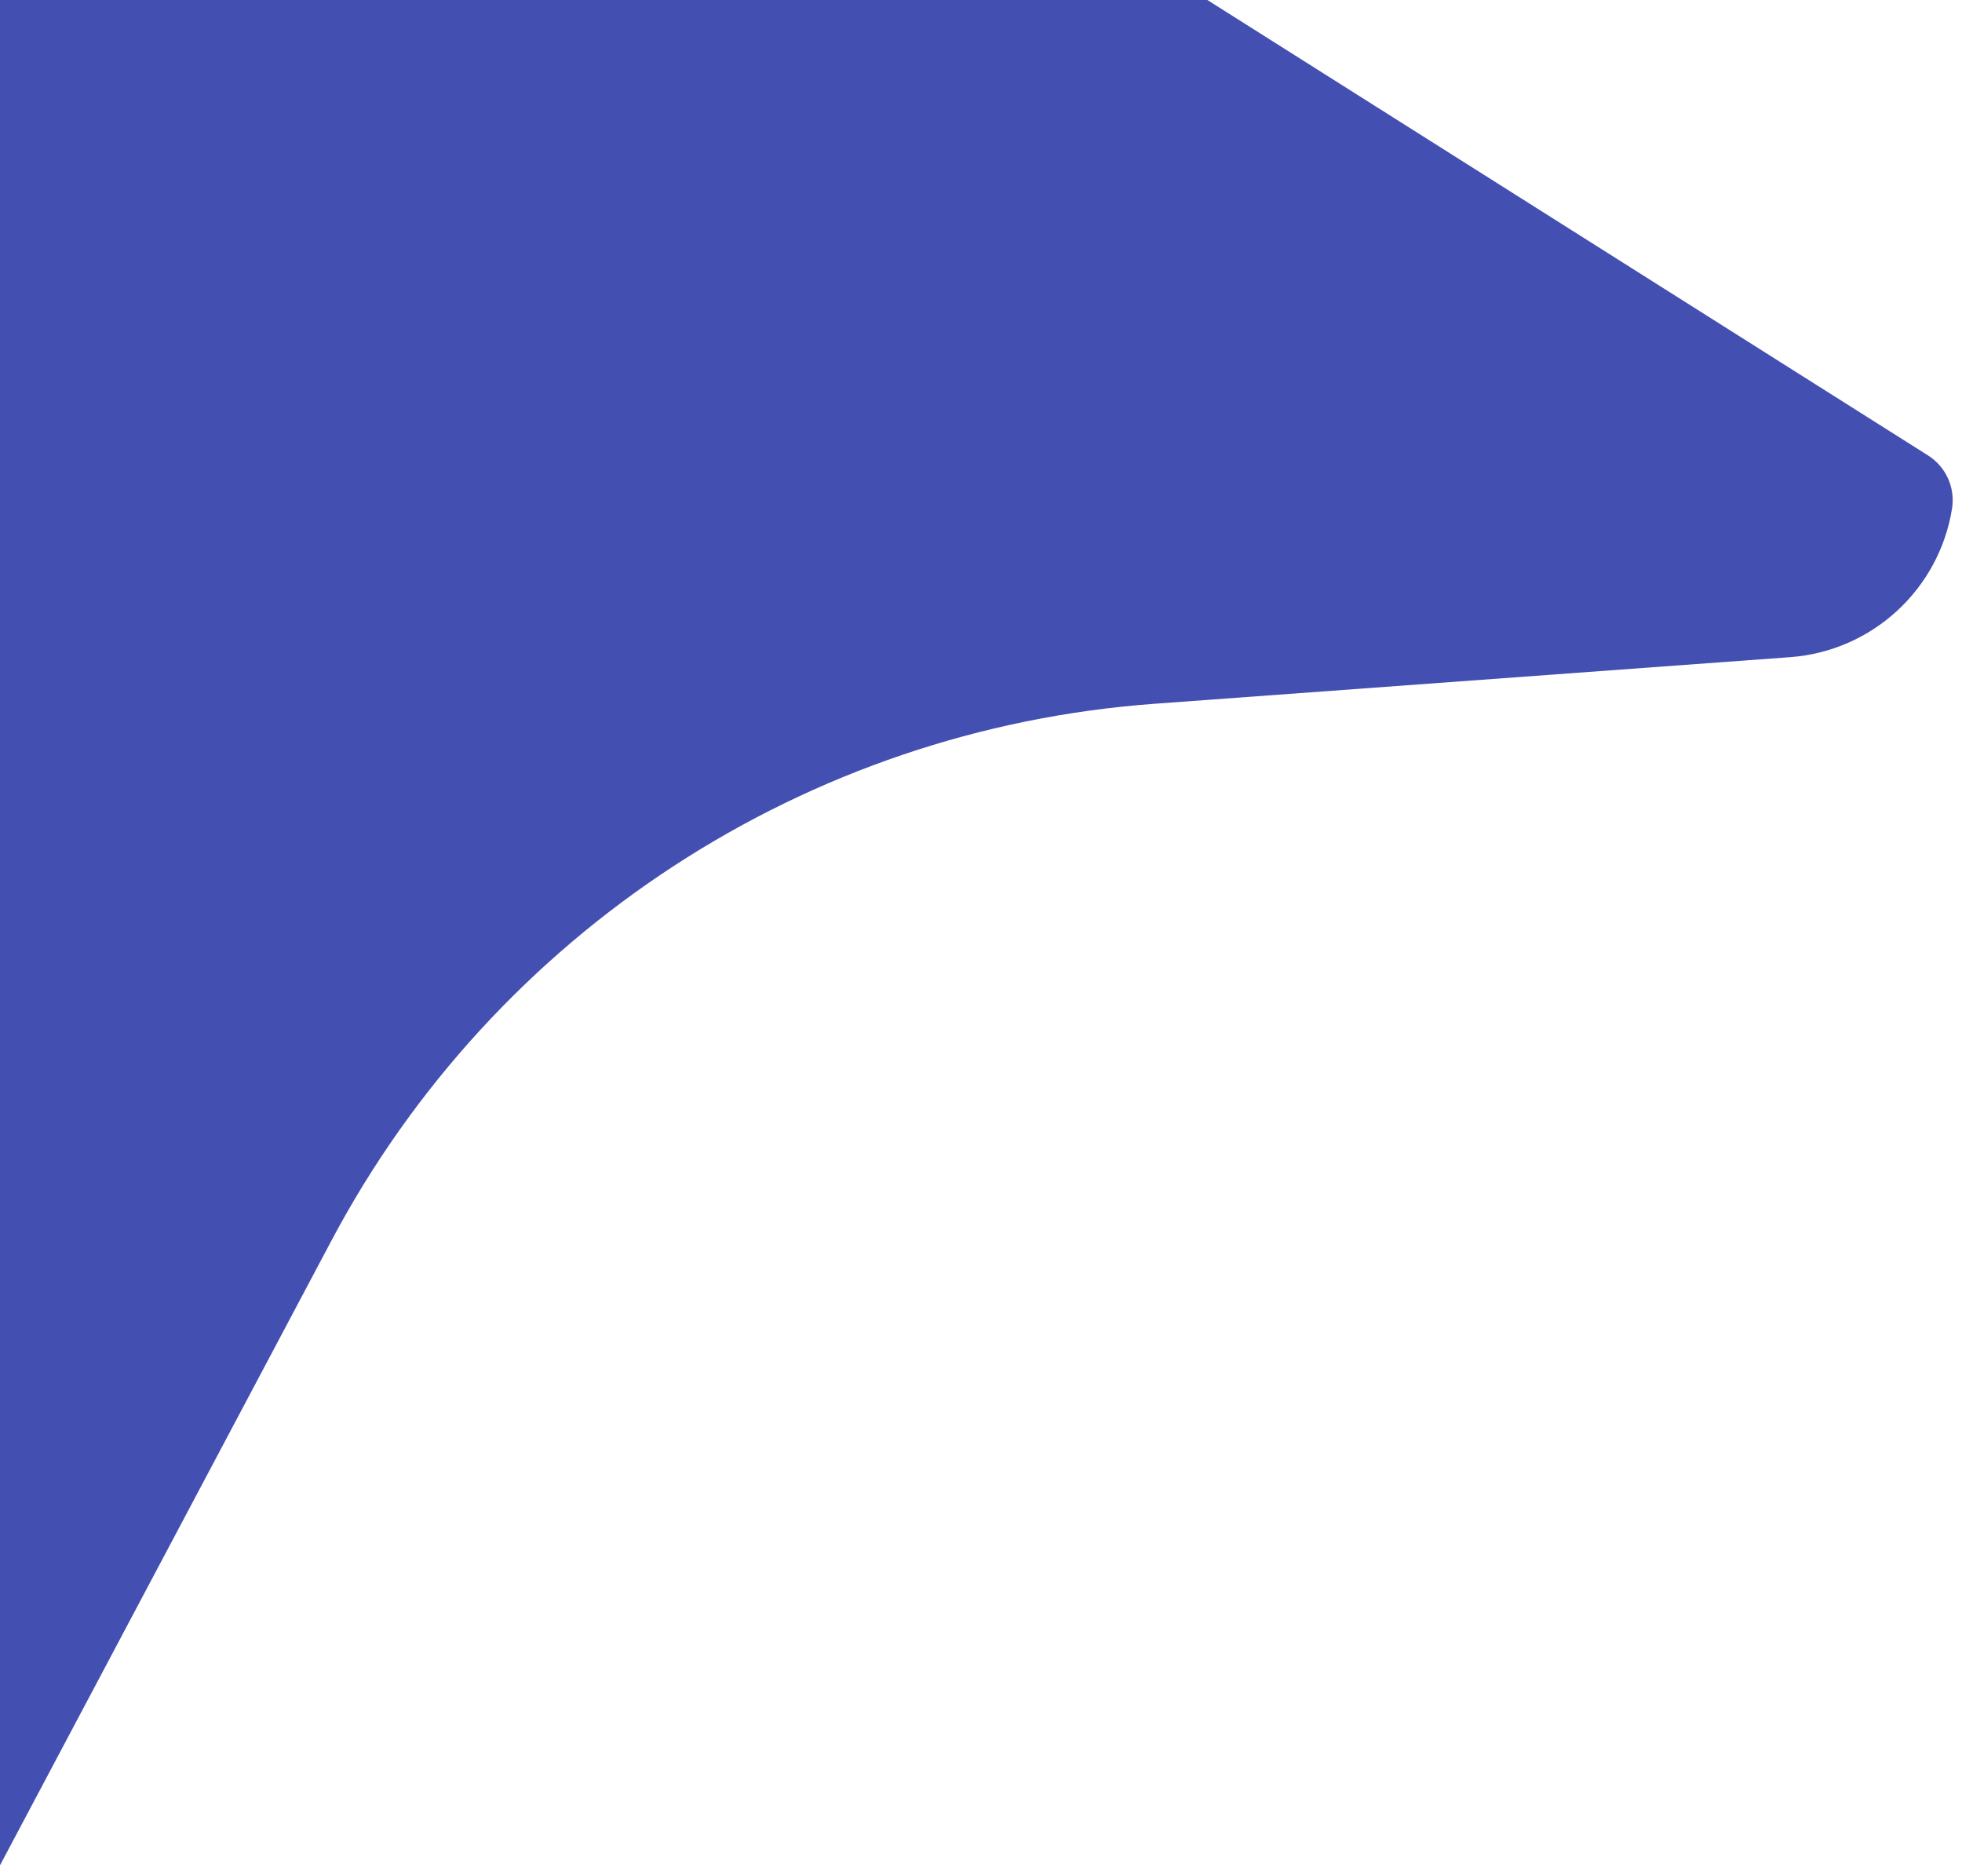 <svg xmlns="http://www.w3.org/2000/svg" width="91" height="87" viewBox="0 0 91 87" fill="none">
<path d="M1.64793e-05 3.06962e-05L55.999 -4.89563e-06L89.423 21.119C90.256 21.645 90.695 22.619 90.537 23.592V23.592C89.929 27.349 86.821 30.196 83.026 30.475L53.535 32.637C37.379 33.821 22.965 43.225 15.371 57.534L6.25072e-06 86.5L1.64793e-05 3.06962e-05Z" fill="#444FB2"/>
</svg>